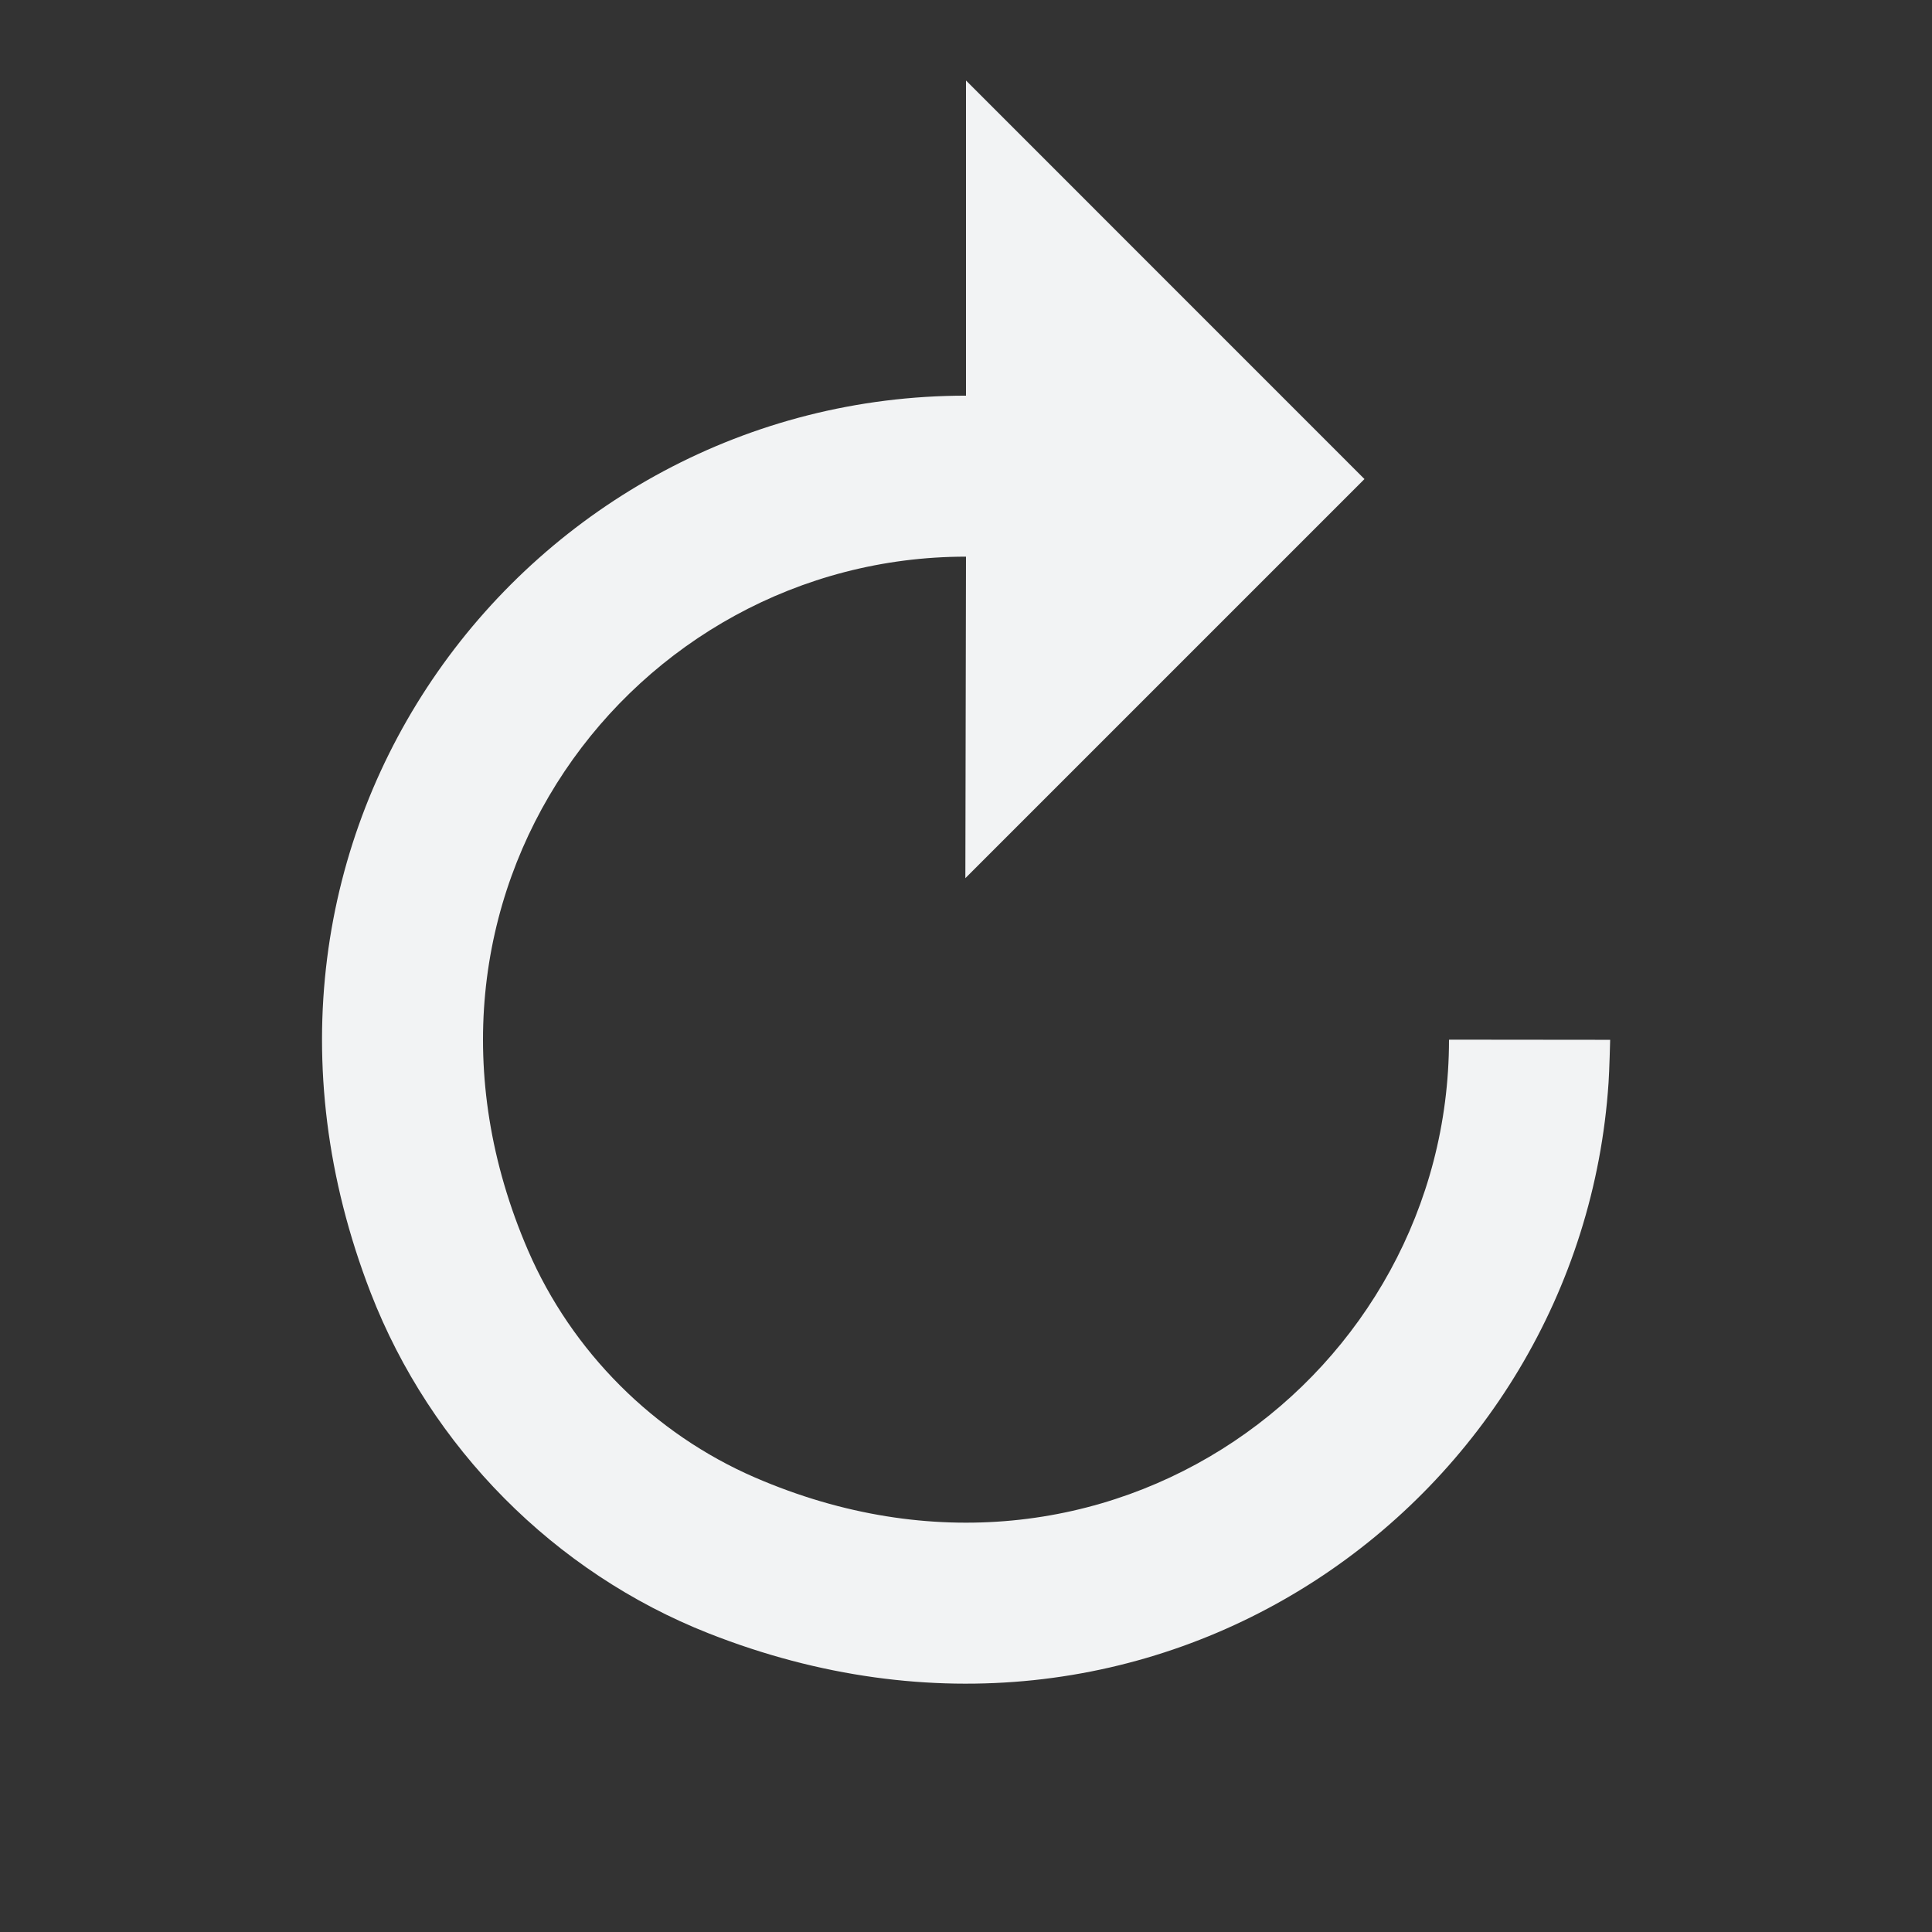 <svg xmlns="http://www.w3.org/2000/svg" width="48" height="48" viewBox="0 0 48 48">
    <rect x="0" y="0" width="48" height="48" fill="#333333" stroke="none"/>
    <path fill="#F2F3F4" fill-rule="evenodd" d="M24 9.83V2l9.9 9.902-9.916 9.916L24 13.83c-8.306 0-14.666 8.48-10.88 17.238 1.086 2.512 3.13 4.556 5.642 5.642C27.518 40.496 35.996 34.14 36 25.838c0-.004.004-.008.008-.008l3.996.004s-.02.788-.04 1.064C39.28 37.254 28.692 44.952 17.606 40.58c-3.834-1.512-6.906-4.618-8.396-8.46C4.782 20.694 13.146 9.83 24 9.83"/>
</svg>
